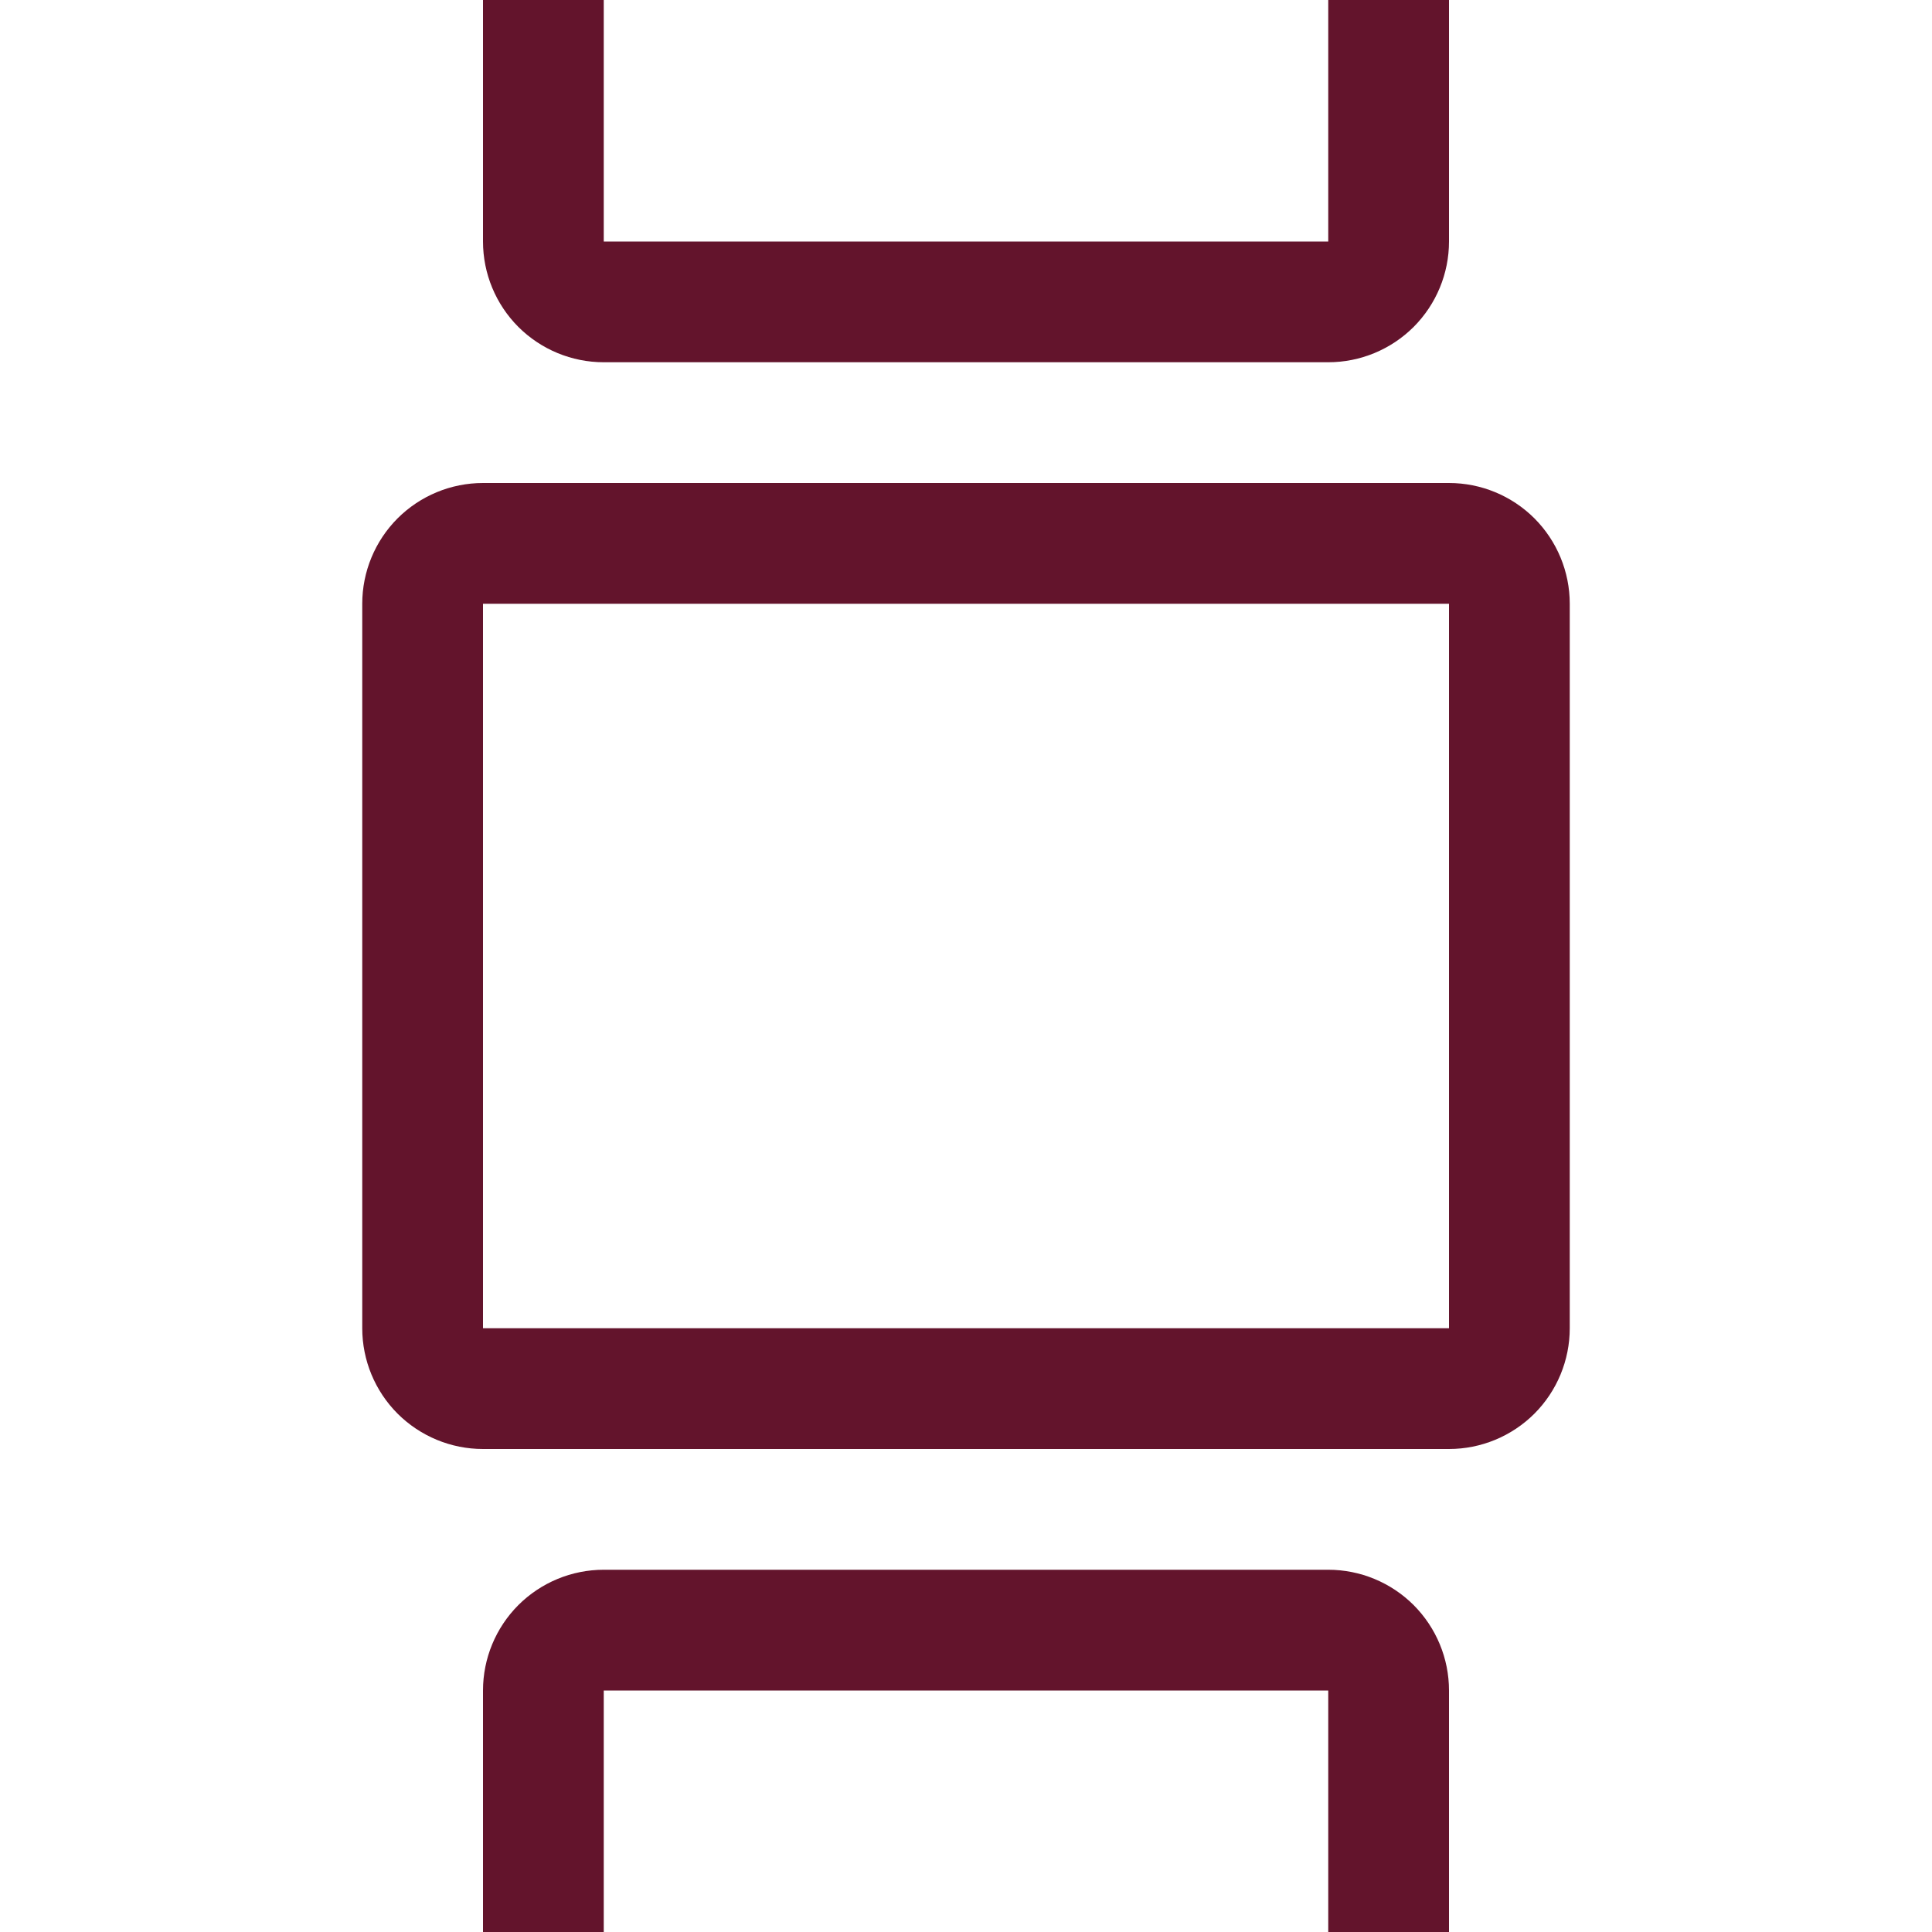 <svg width="24" height="24" viewBox="0 0 24 24" fill="none" xmlns="http://www.w3.org/2000/svg">
<path fill-rule="evenodd" clip-rule="evenodd" d="M18 3V0H16.5V3H7.5V0H6V3C6 3.398 6.158 3.779 6.439 4.061C6.721 4.342 7.102 4.5 7.5 4.5H16.5C16.898 4.5 17.279 4.342 17.561 4.061C17.842 3.779 18 3.398 18 3ZM19.5 7.5V16.5C19.5 16.898 19.342 17.279 19.061 17.561C18.779 17.842 18.398 18 18 18H6C5.602 18 5.221 17.842 4.939 17.561C4.658 17.279 4.5 16.898 4.5 16.5V7.5C4.5 7.102 4.658 6.721 4.939 6.439C5.221 6.158 5.602 6 6 6H18C18.398 6 18.779 6.158 19.061 6.439C19.342 6.721 19.5 7.102 19.5 7.5ZM6 16.5H18V7.5H6V16.5ZM18 21V24H16.5V21H7.5V24H6V21C6 20.602 6.158 20.221 6.439 19.939C6.721 19.658 7.102 19.5 7.5 19.5H16.5C16.898 19.5 17.279 19.658 17.561 19.939C17.842 20.221 18 20.602 18 21Z" fill="#63142C"/>
</svg>
